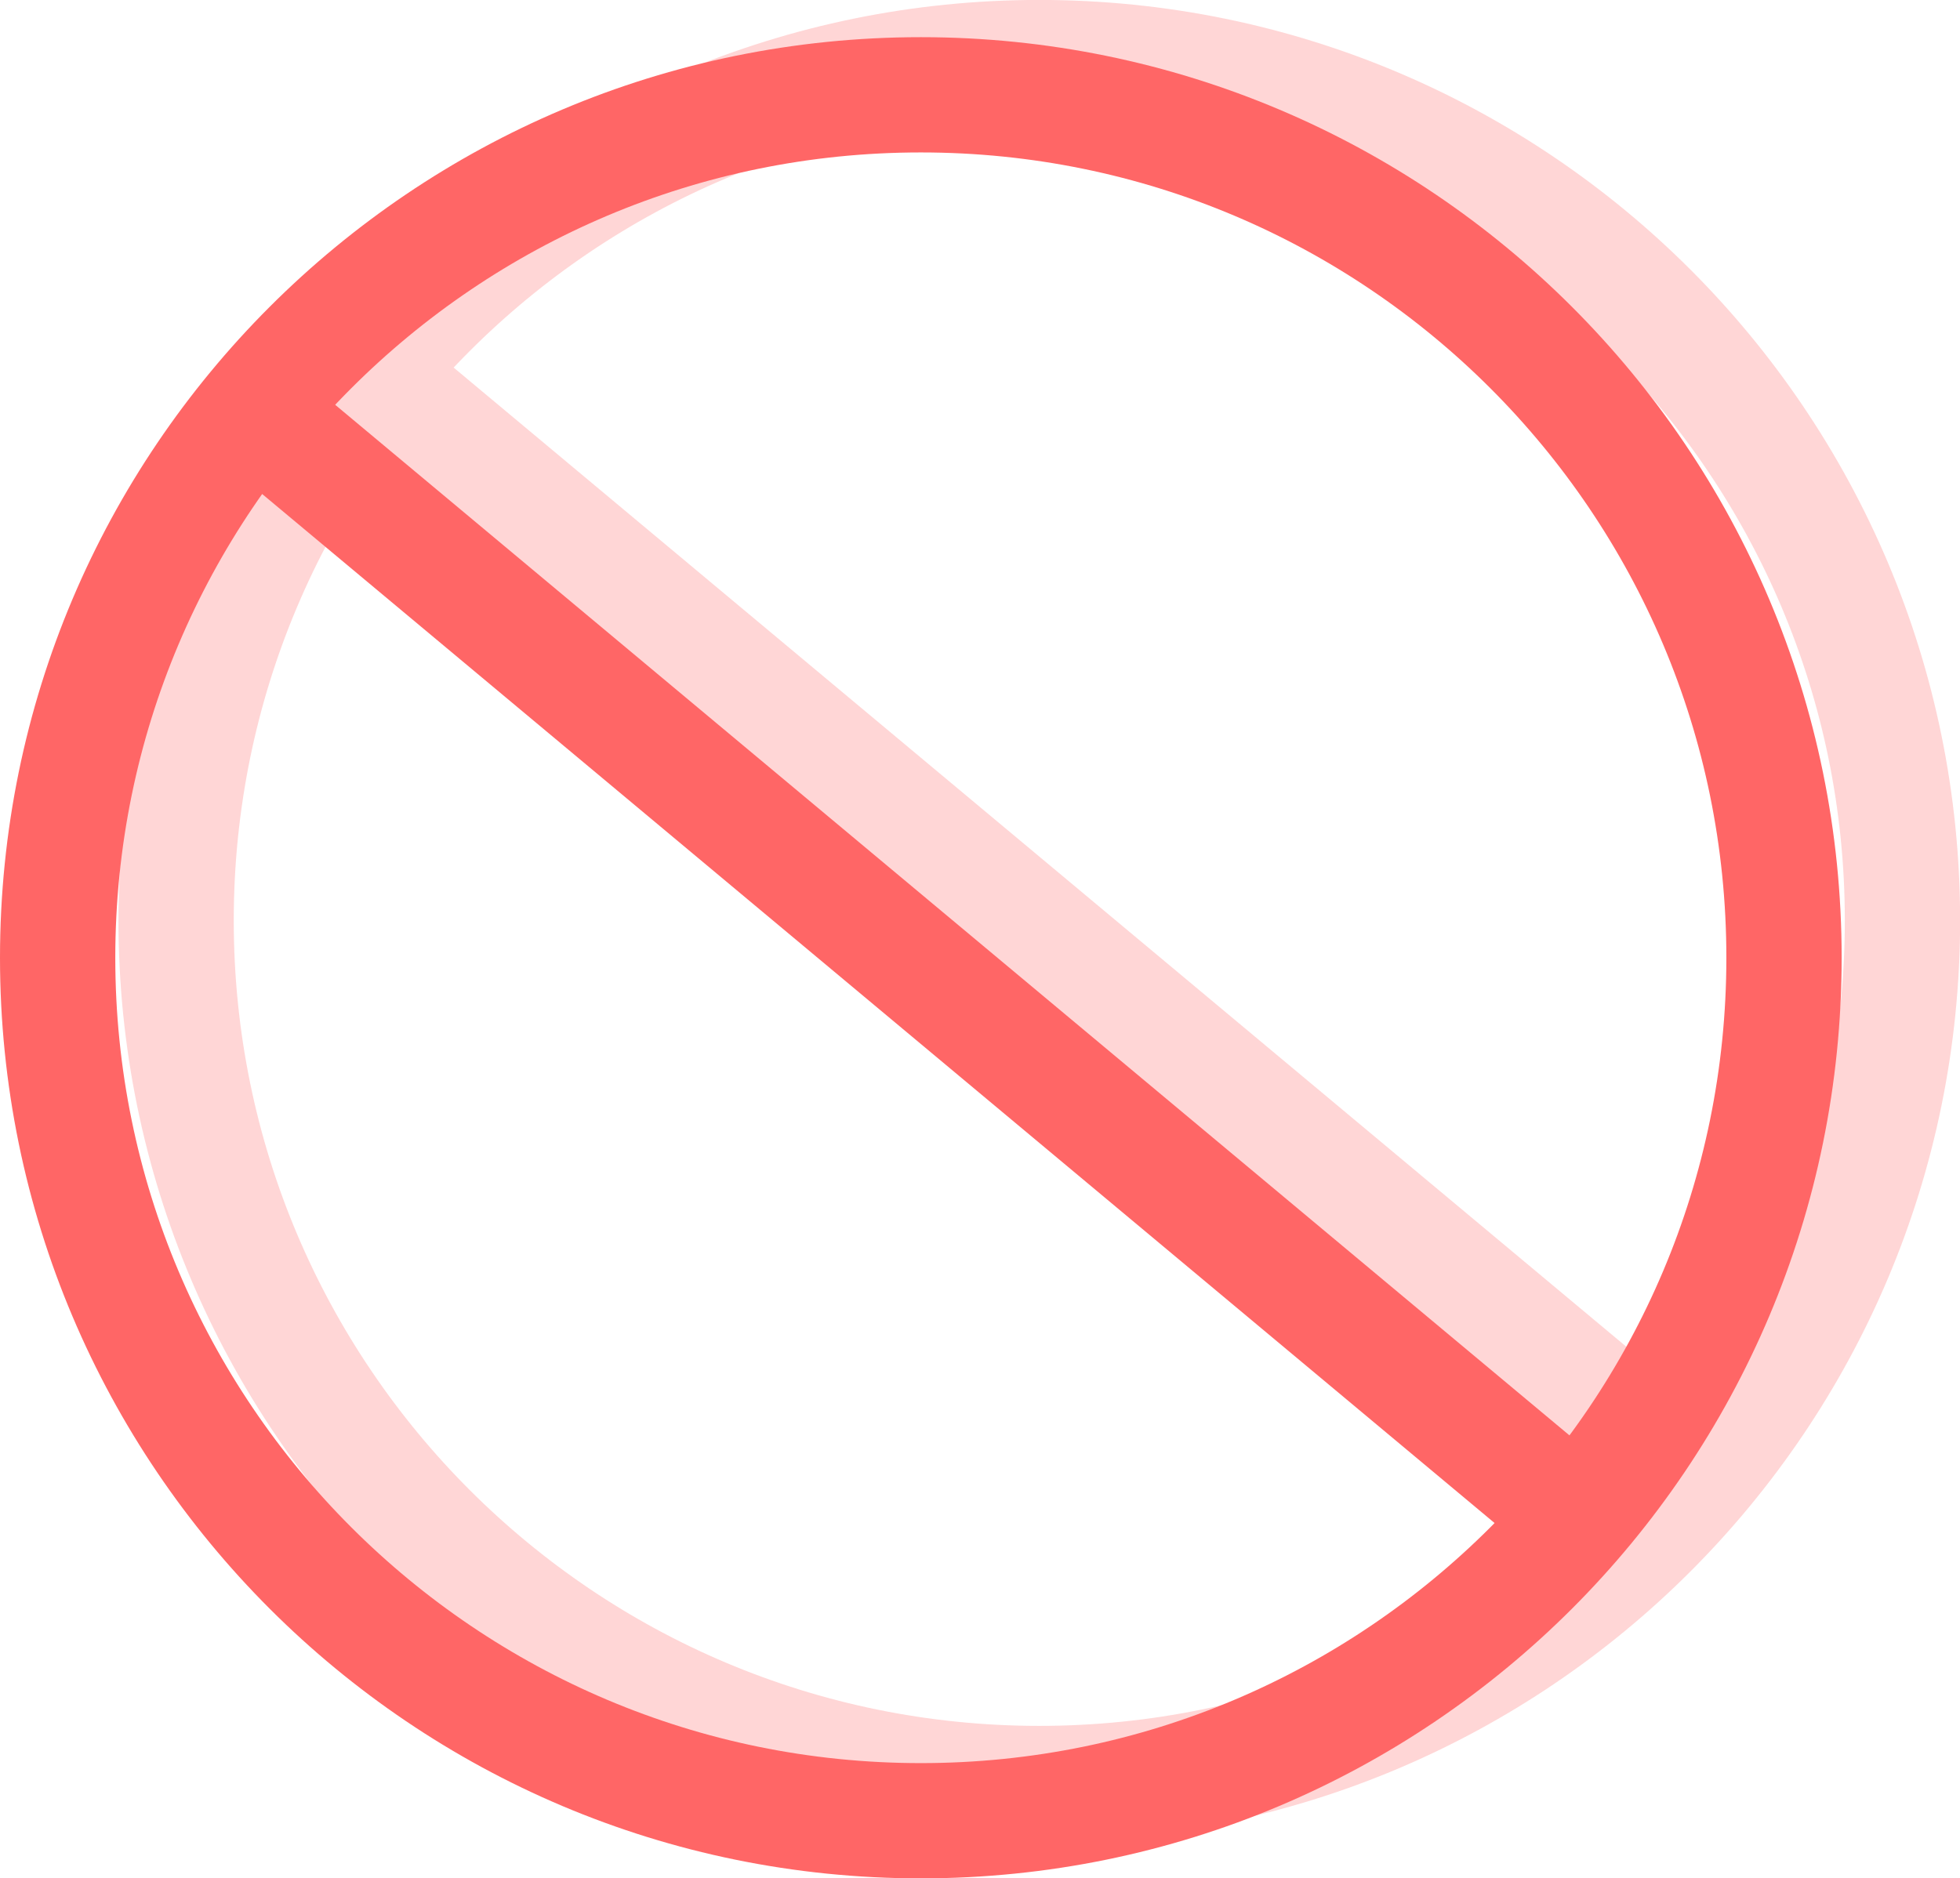 <svg version="1.1" xmlns="http://www.w3.org/2000/svg" xmlns:xlink="http://www.w3.org/1999/xlink" width="34.001" height="32.593" viewBox="0,0,34.001,32.593"><g transform="translate(-224.026,-163.381)"><g data-paper-data="{&quot;isPaintingLayer&quot;:true}" fill="none" fill-rule="nonzero" stroke-width="2" stroke-linejoin="miter" stroke-miterlimit="10" stroke-dasharray="" stroke-dashoffset="0" style="mix-blend-mode: normal"><g stroke="#ffd6d6"><path d="M227.081,179.354c0,-8.27 6.704,-14.974 14.974,-14.974c8.27,0 14.974,6.704 14.974,14.974c0,8.27 -6.704,14.974 -14.974,14.974c-8.27,0 -14.974,-6.704 -14.974,-14.974z" stroke-linecap="butt"/><path d="M230.648,170.02l22.338,18.656" stroke-linecap="round"/></g><g stroke="#ff6666"><path d="M225.026,180c0,-8.27 6.704,-14.974 14.974,-14.974c8.27,0 14.974,6.704 14.974,14.974c0,8.27 -6.704,14.974 -14.974,14.974c-8.27,0 -14.974,-6.704 -14.974,-14.974z" stroke-linecap="butt"/><path d="M228.593,170.666l22.338,18.656" stroke-linecap="round"/></g></g></g></svg>